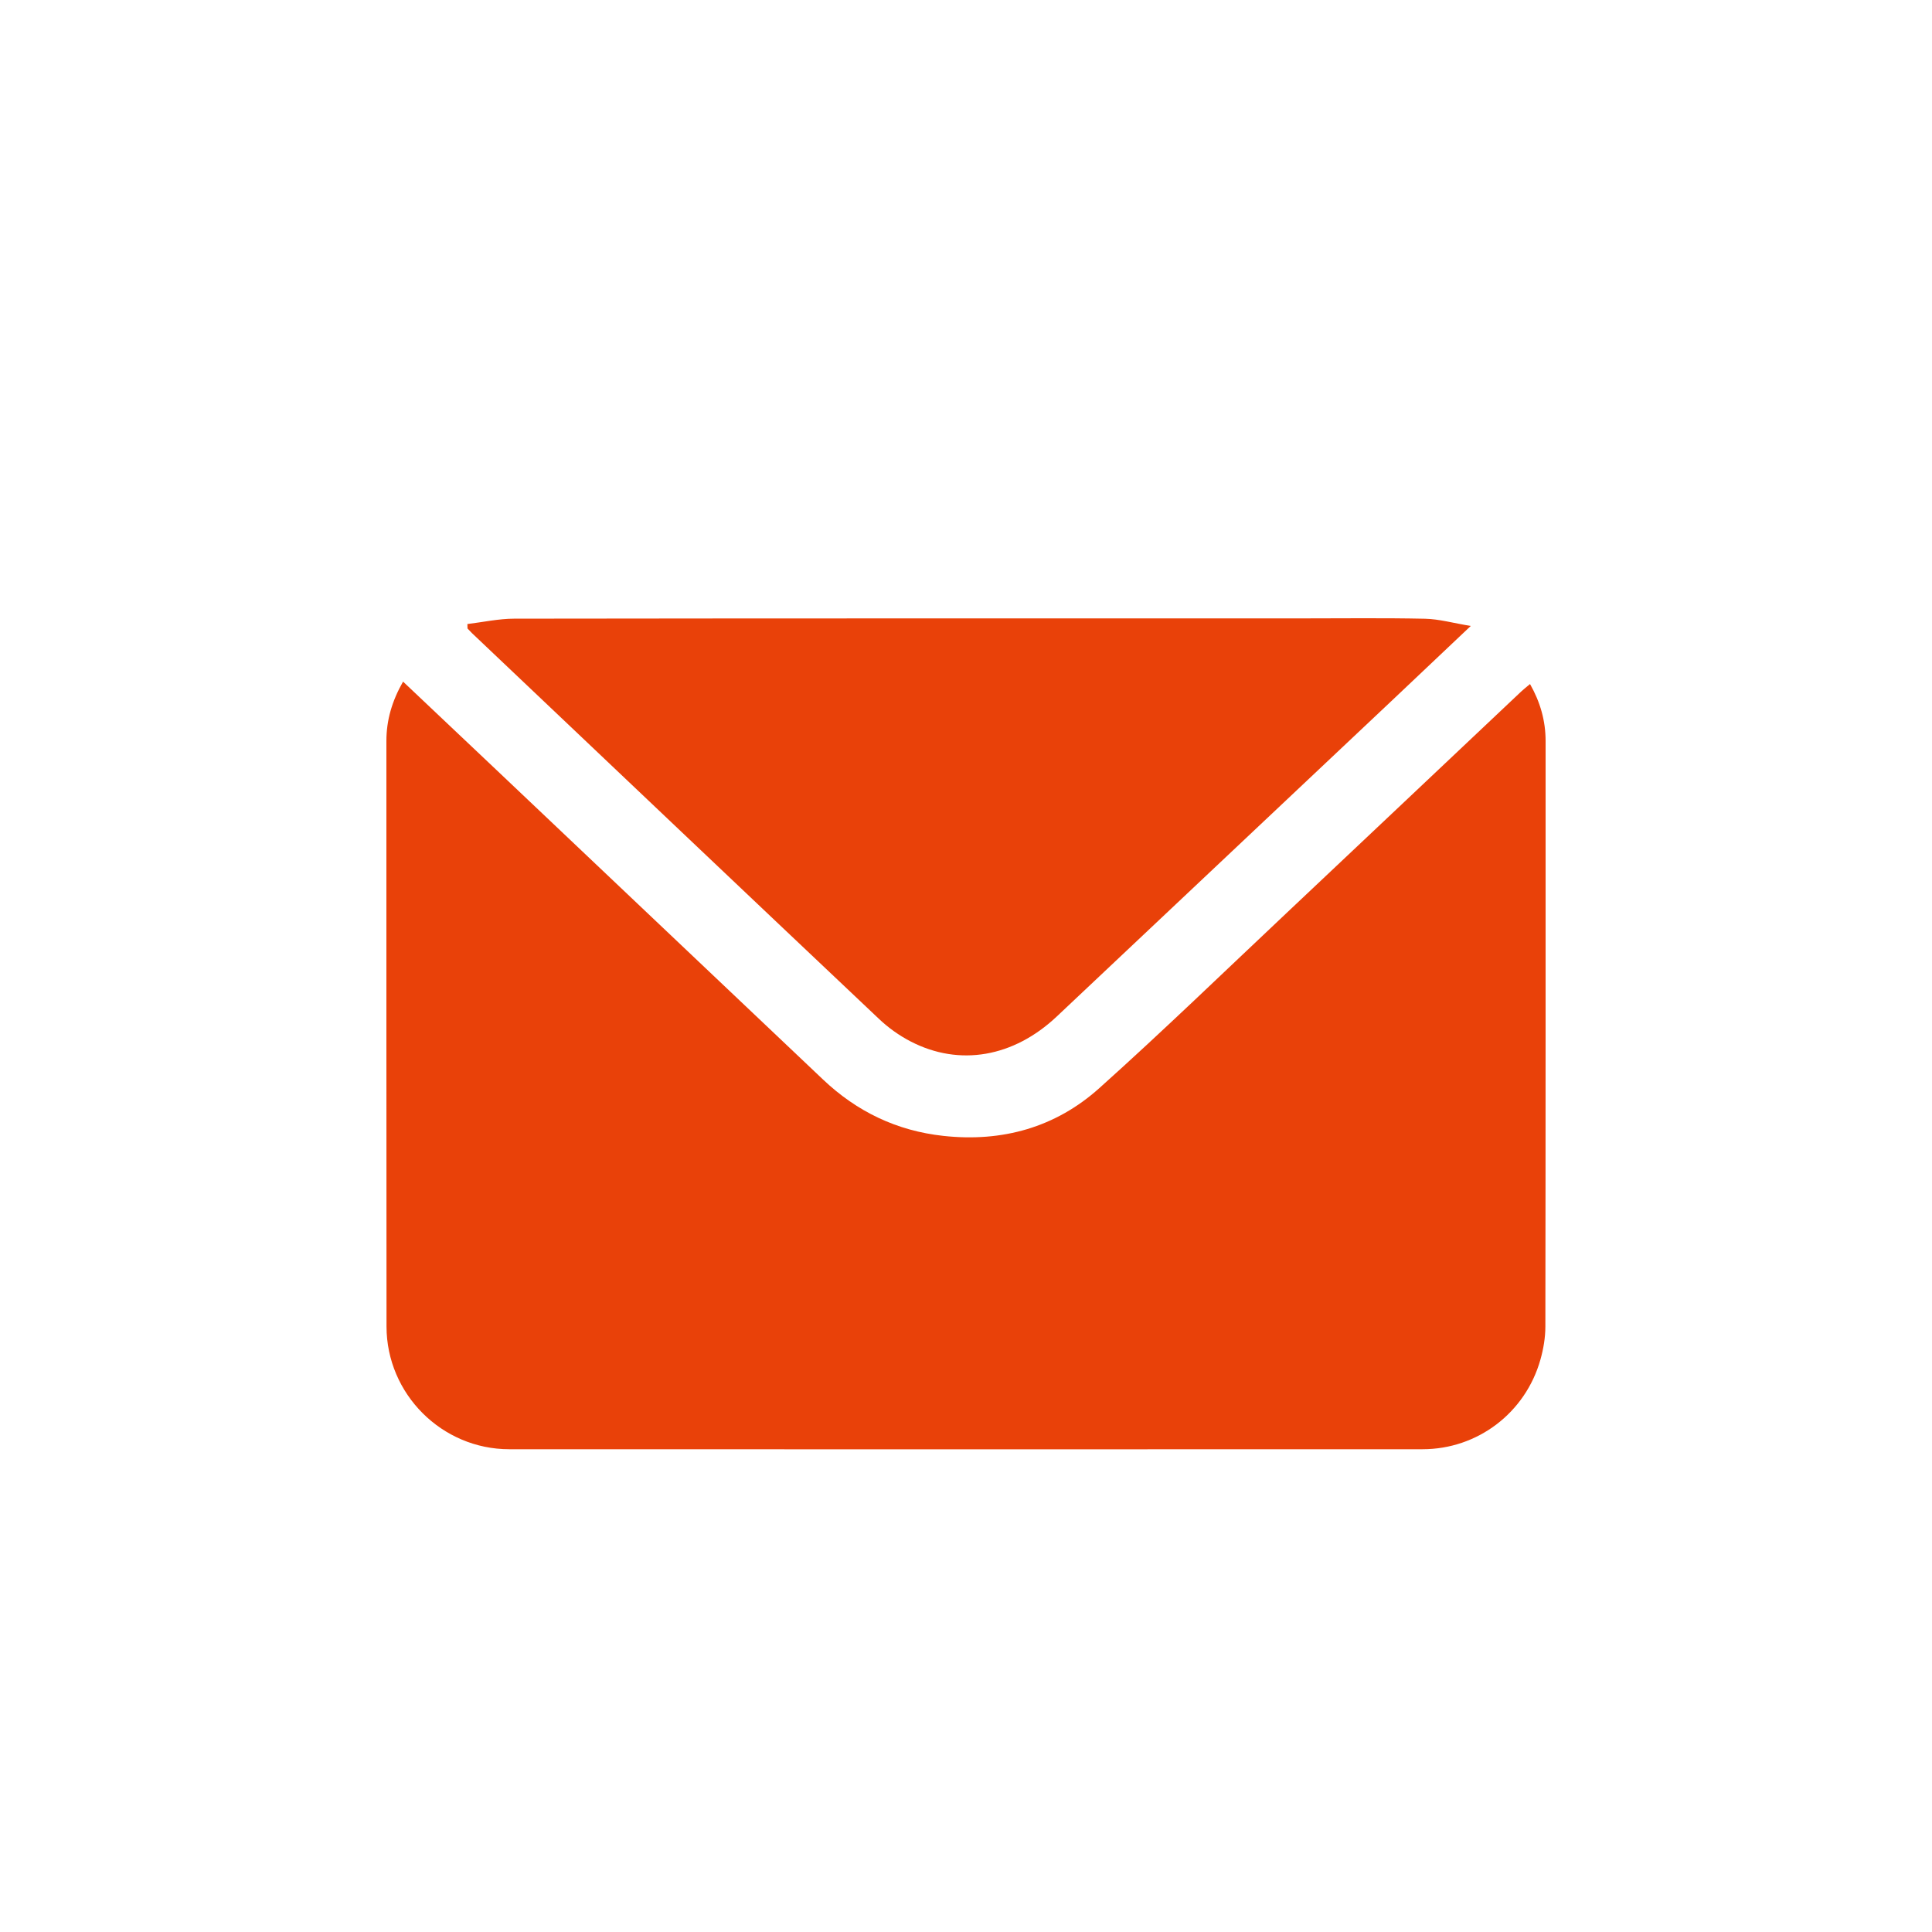 <svg width="50" height="50" viewBox="0 0 50 50" fill="none" xmlns="http://www.w3.org/2000/svg">
<g clip-path="url(#clip0_102_5)" filter="url(#filter0_d_102_5)">
<path d="M10.431 15.64C11.264 16.428 12.059 17.179 12.854 17.932C15.668 20.6 18.483 23.269 21.298 25.936C22.176 26.769 23.209 27.266 24.417 27.397C25.939 27.563 27.316 27.178 28.449 26.162C30.104 24.678 31.703 23.129 33.322 21.604C35.339 19.703 37.354 17.799 39.369 15.896C39.433 15.836 39.503 15.782 39.597 15.703C39.864 16.174 40 16.656 40 17.178C40 22.23 40.002 27.28 39.994 32.331C39.994 32.617 39.944 32.911 39.866 33.187C39.478 34.564 38.239 35.506 36.815 35.506C28.938 35.509 21.059 35.509 13.181 35.506C11.435 35.507 10.004 34.075 10.003 32.329C9.998 27.278 10.001 22.227 10 17.177C10 16.639 10.144 16.144 10.431 15.64Z" fill="#E94109"/>
<path d="M12.096 14.15C12.5 14.101 12.905 14.012 13.308 14.011C20.095 14.002 26.88 14.004 33.666 14.004C34.737 14.004 35.809 13.99 36.88 14.013C37.245 14.021 37.608 14.125 38.063 14.2C37.315 14.908 36.652 15.536 35.987 16.164C33.108 18.878 30.228 21.593 27.349 24.307C26.233 25.359 24.832 25.608 23.566 24.952C23.272 24.8 22.992 24.6 22.752 24.373C19.234 21.048 15.724 17.714 12.212 14.383C12.173 14.345 12.136 14.304 12.099 14.265C12.099 14.226 12.097 14.188 12.096 14.15Z" fill="#E94109"/>
</g>
<defs>
<filter id="filter0_d_102_5" x="9" y="14" width="32" height="24.51" filterUnits="userSpaceOnUse" color-interpolation-filters="sRGB">
<feFlood flood-opacity="0" result="BackgroundImageFix"/>
<feColorMatrix in="SourceAlpha" type="matrix" values="0 0 0 0 0 0 0 0 0 0 0 0 0 0 0 0 0 0 127 0" result="hardAlpha"/>
<feOffset dy="2"/>
<feGaussianBlur stdDeviation="0.5"/>
<feComposite in2="hardAlpha" operator="out"/>
<feColorMatrix type="matrix" values="0 0 0 0 0 0 0 0 0 0 0 0 0 0 0 0 0 0 0.25 0"/>
<feBlend mode="normal" in2="BackgroundImageFix" result="effect1_dropShadow_102_5"/>
<feBlend mode="normal" in="SourceGraphic" in2="effect1_dropShadow_102_5" result="shape"/>
</filter>
<clipPath id="clip0_102_5">
<rect width="30" height="21.509" fill="white" transform="translate(10 14)"/>
</clipPath>
</defs>
</svg>
